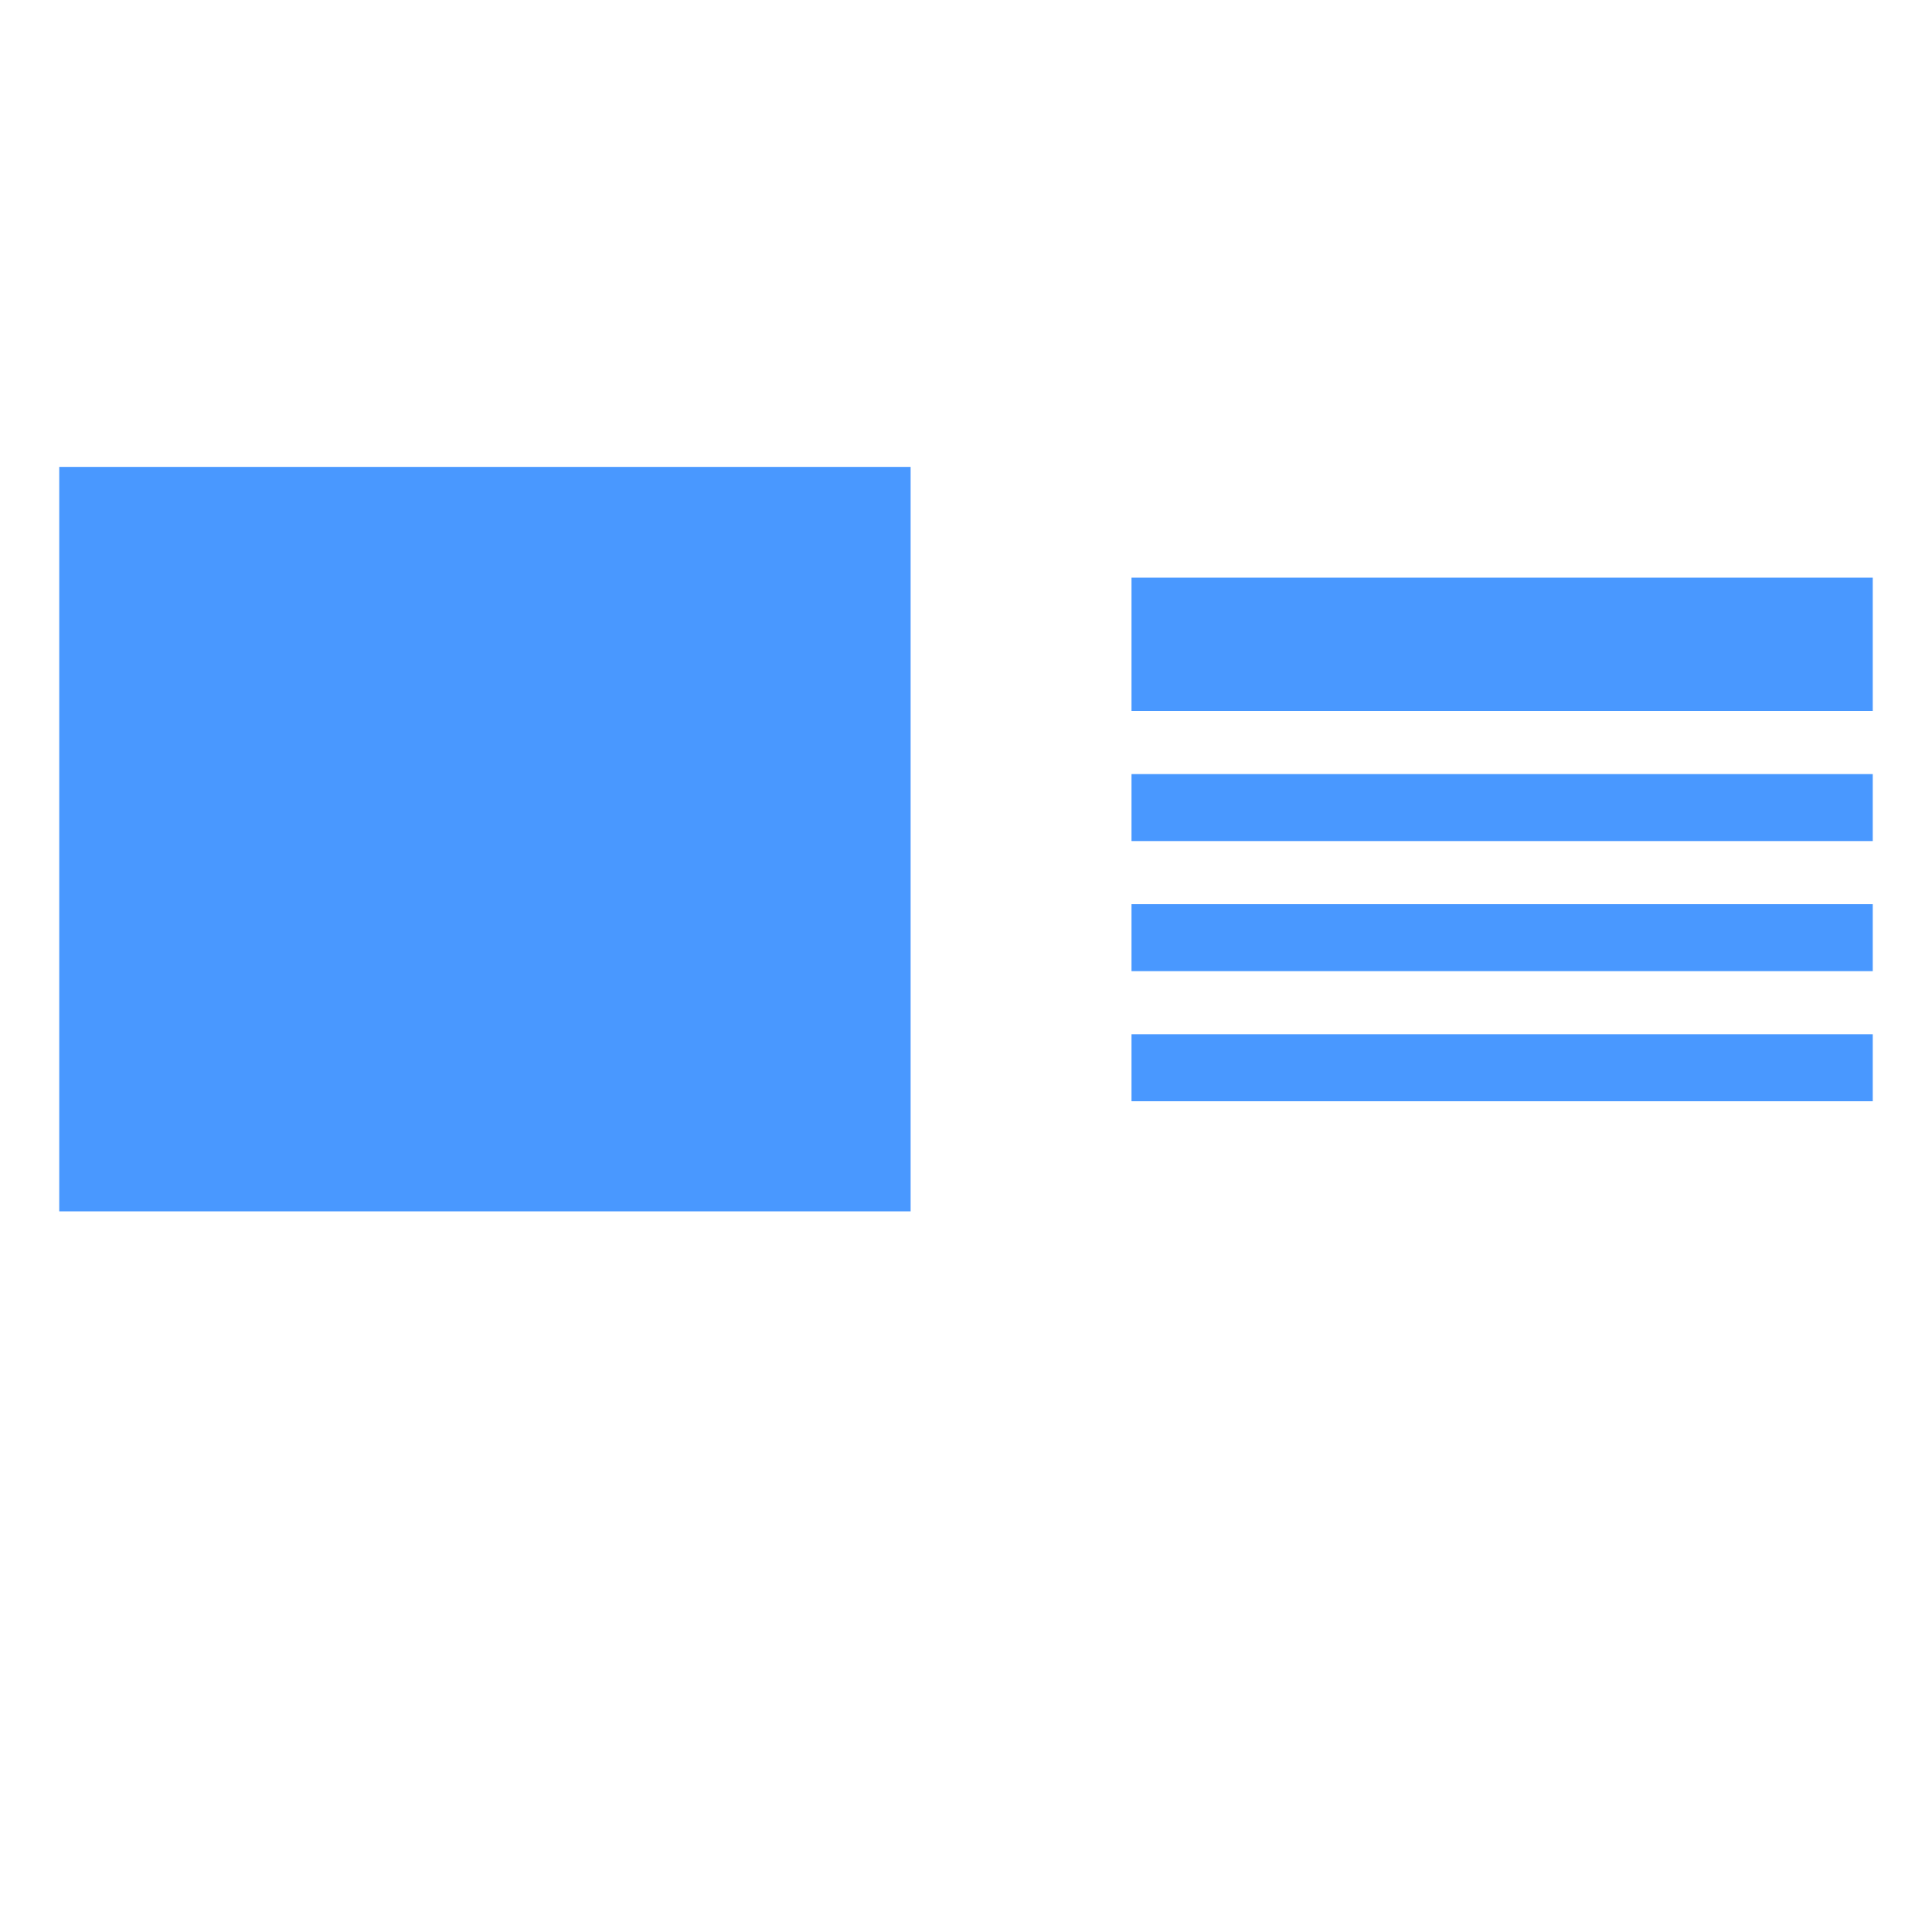 <?xml version="1.0" encoding="utf-8"?>
<!-- Generator: Adobe Illustrator 21.1.0, SVG Export Plug-In . SVG Version: 6.00 Build 0)  -->
<!DOCTYPE svg PUBLIC "-//W3C//DTD SVG 1.1//EN" "http://www.w3.org/Graphics/SVG/1.1/DTD/svg11.dtd">
<svg version="1.1" id="Layer_1" xmlns="http://www.w3.org/2000/svg" xmlns:xlink="http://www.w3.org/1999/xlink" x="0px" y="0px"
	 viewBox="0 0 300 300" style="enable-background:new 0 0 300 300;" xml:space="preserve">
<style type="text/css">
	.st0{fill:#4998FF;}
</style>
<g>
	<rect x="9.2" y="72.5" class="st0" width="132.2" height="115.6"/>
	<rect x="175.7" y="89.7" class="st0" width="115.1" height="20.7"/>
	<rect x="175.7" y="120.2" class="st0" width="115.1" height="10.4"/>
	<rect x="175.7" y="140.4" class="st0" width="115.1" height="10.4"/>
	<rect x="175.7" y="160.6" class="st0" width="115.1" height="10.4"/>
</g>
</svg>
